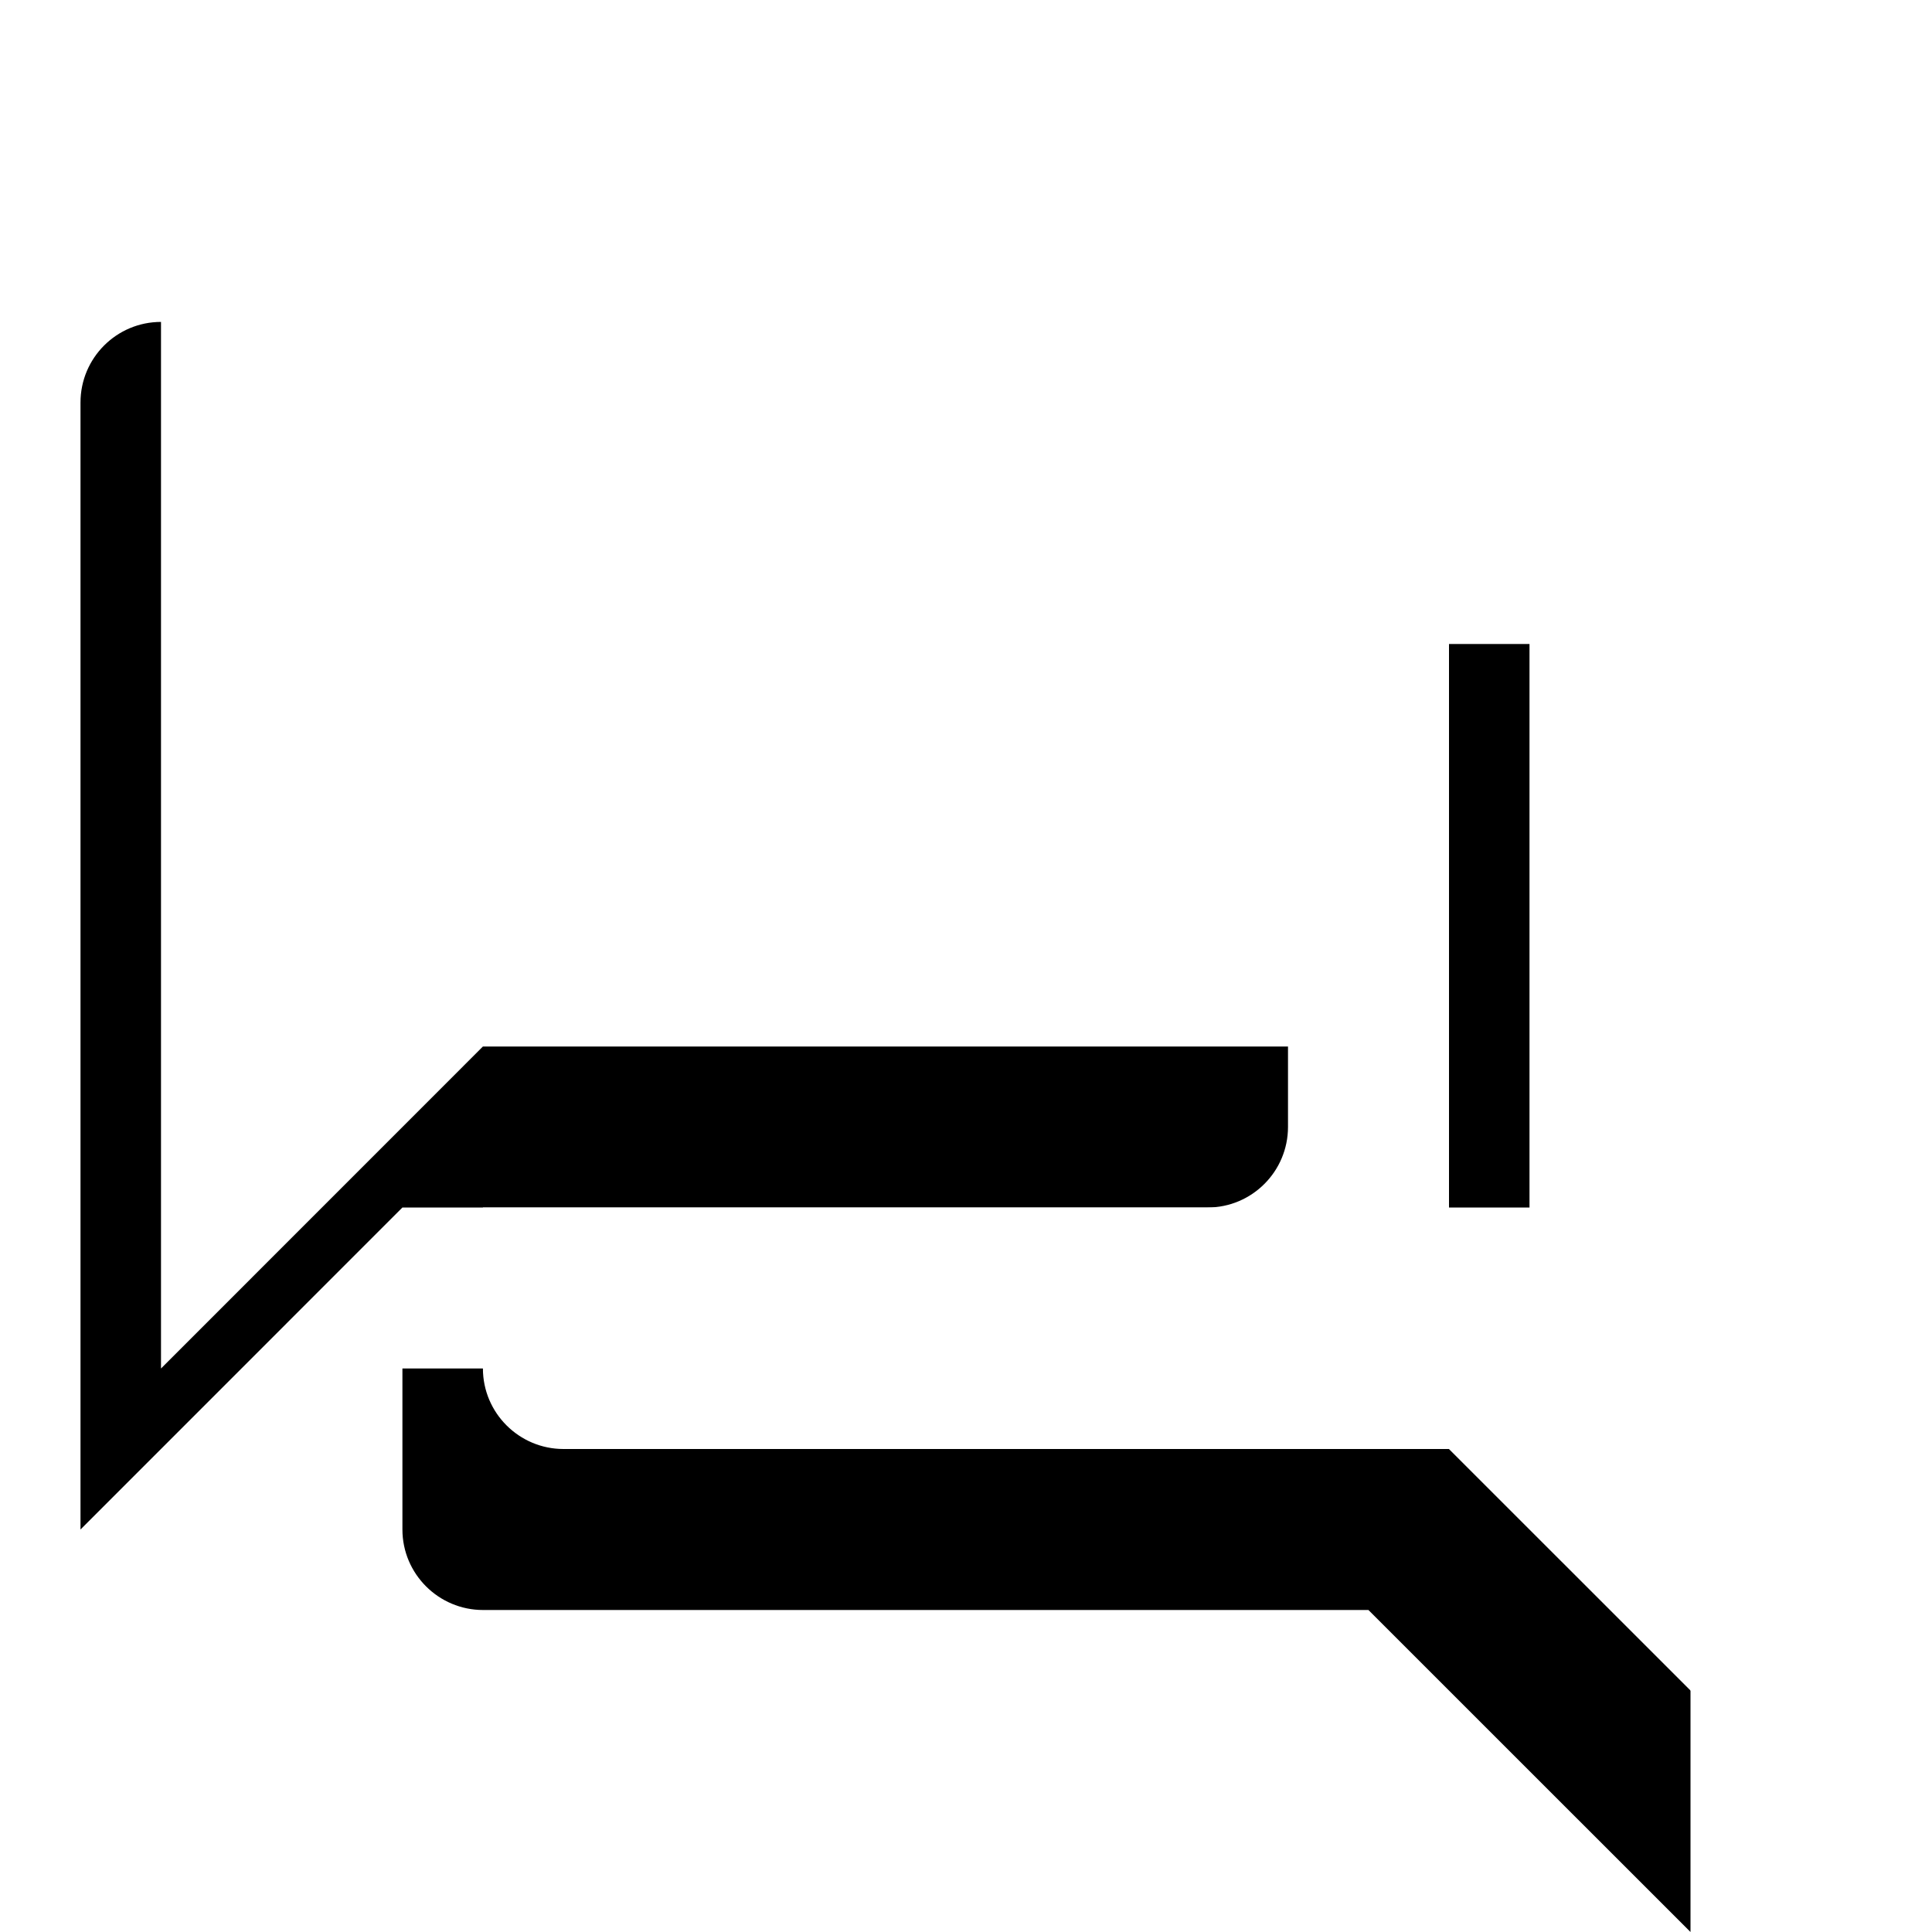 <?xml version="1.0" encoding="UTF-8"?>
<svg width="24px" height="24px" viewBox="0 0 24 24" version="1.1" xmlns="http://www.w3.org/2000/svg" xmlns:xlink="http://www.w3.org/1999/xlink">
    <!-- Generator: Sketch 45.2 (43514) - http://www.bohemiancoding.com/sketch -->
    <title>Material/Icons black/forum</title>
    <desc>Created with Sketch.</desc>
    <defs>
        <path d="M21.001,6 L19,6 L19,15 L5.999,15 L5.999,17 C5.999,17.552 6.449,18 7,18 L17.999,18 L22,22 L22,7 C22,6.447 21.552,6 21.001,6 M16.001,1.999 L3,1.999 C2.448,1.999 2,2.447 2,3 L2,17 L5.999,13 L16.001,13 C16.552,13 17,12.552 17,11.999 L17,3 C17,2.447 16.552,1.999 16.001,1.999" id="path-1"></path>
        <filter x="-32.5%" y="-17.5%" width="155.0%" height="155.0%" filterUnits="objectBoundingBox" id="filter-2">
            <feOffset dx="-1" dy="2" in="SourceAlpha" result="shadowOffsetOuter1"></feOffset>
            <feGaussianBlur stdDeviation="1.5" in="shadowOffsetOuter1" result="shadowBlurOuter1"></feGaussianBlur>
            <feColorMatrix values="0 0 0 0 0.329   0 0 0 0 0.329   0 0 0 0 0.329  0 0 0 0.5 0" type="matrix" in="shadowBlurOuter1"></feColorMatrix>
        </filter>
    </defs>
    <g id="Symbols" stroke="none" stroke-width="1" fill="none" fill-rule="evenodd">
        <g id="Material/Icons-black/forum">
            <g id="Fill-6">
                <use fill="black" fill-opacity="1" filter="url(#filter-2)" xlink:href="#path-1"></use>
                <use fill="#FFFFFF" fill-rule="evenodd" xlink:href="#path-1"></use>
            </g>
        </g>
    </g>
</svg>